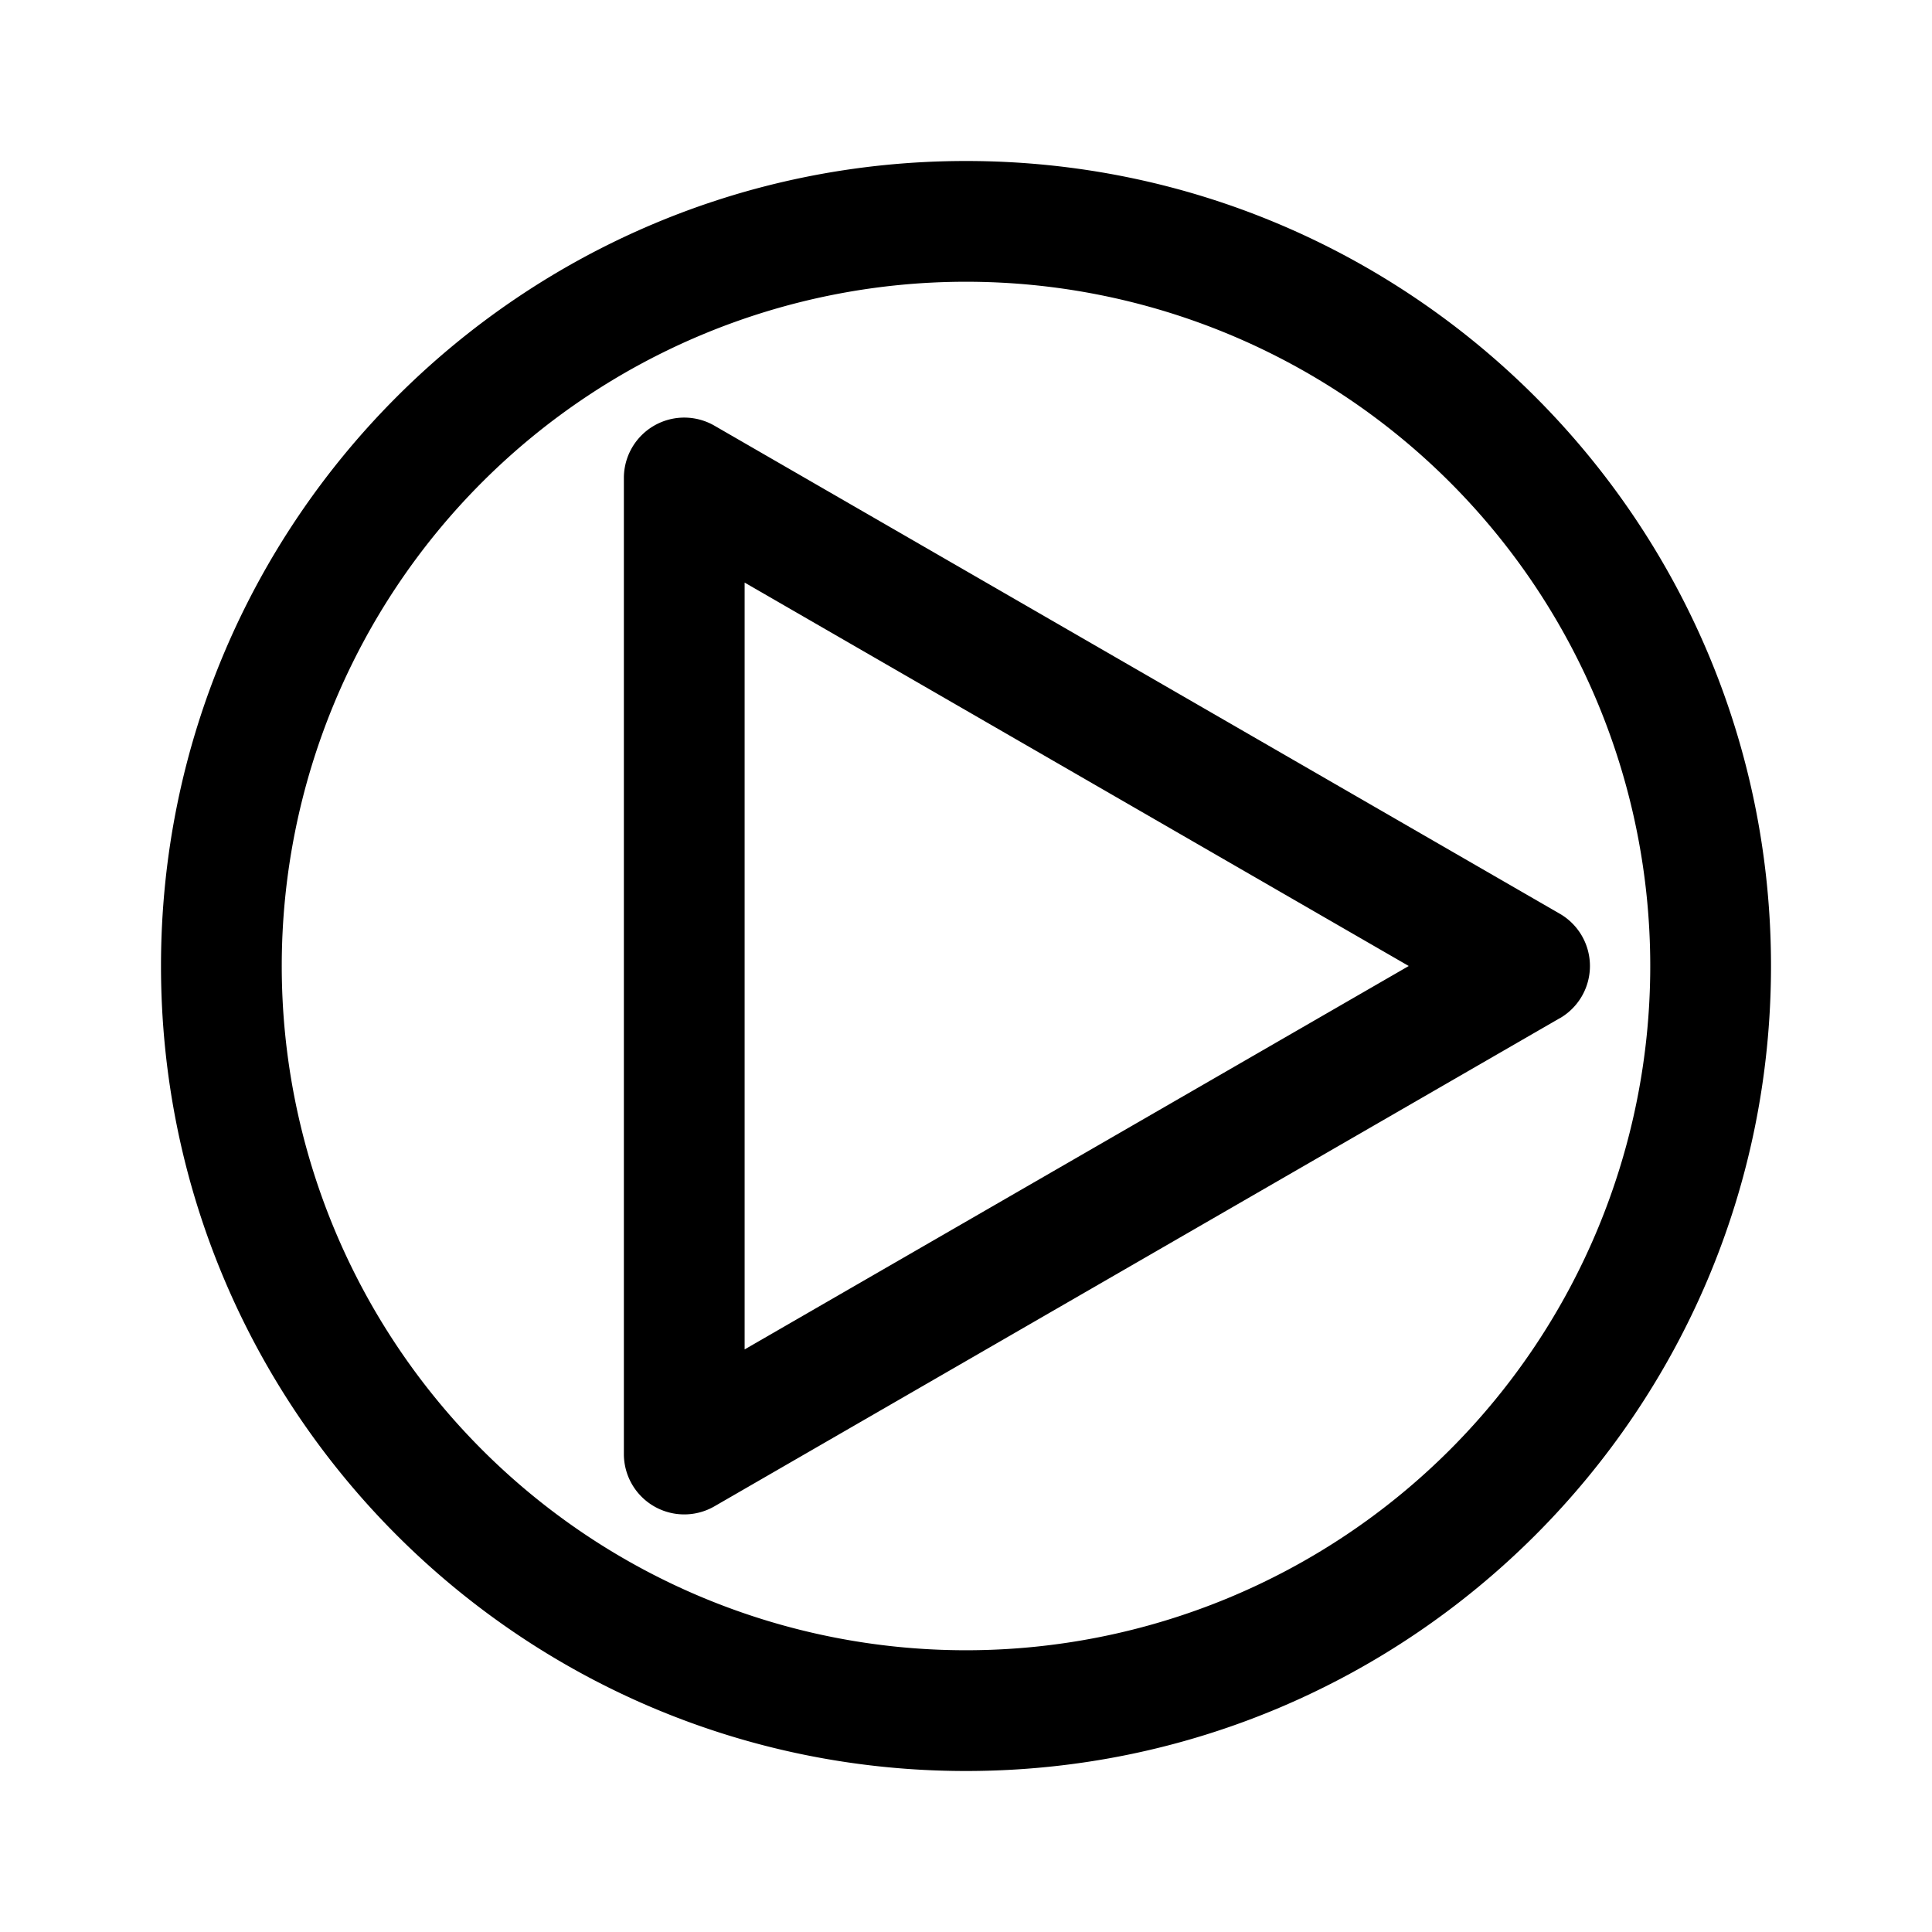 <svg width="24" height="24" viewBox="0 0 24 24" fill="none" xmlns="http://www.w3.org/2000/svg"><path fill-rule="evenodd" clip-rule="evenodd" d="M3.5 12a8.5 8.5 0 1117 0 8.5 8.5 0 01-17 0zM12 2C6.477 2 2 6.477 2 12s4.477 10 10 10 10-4.477 10-10S17.523 2 12 2zm7.375 10.65a.75.75 0 000-1.3l-10.5-6.062a.75.75 0 00-1.125.65v12.124a.75.75 0 001.125.65l10.5-6.063zM9.25 16.762V7.237L17.5 12l-8.25 4.763z" fill="currentColor"/></svg>